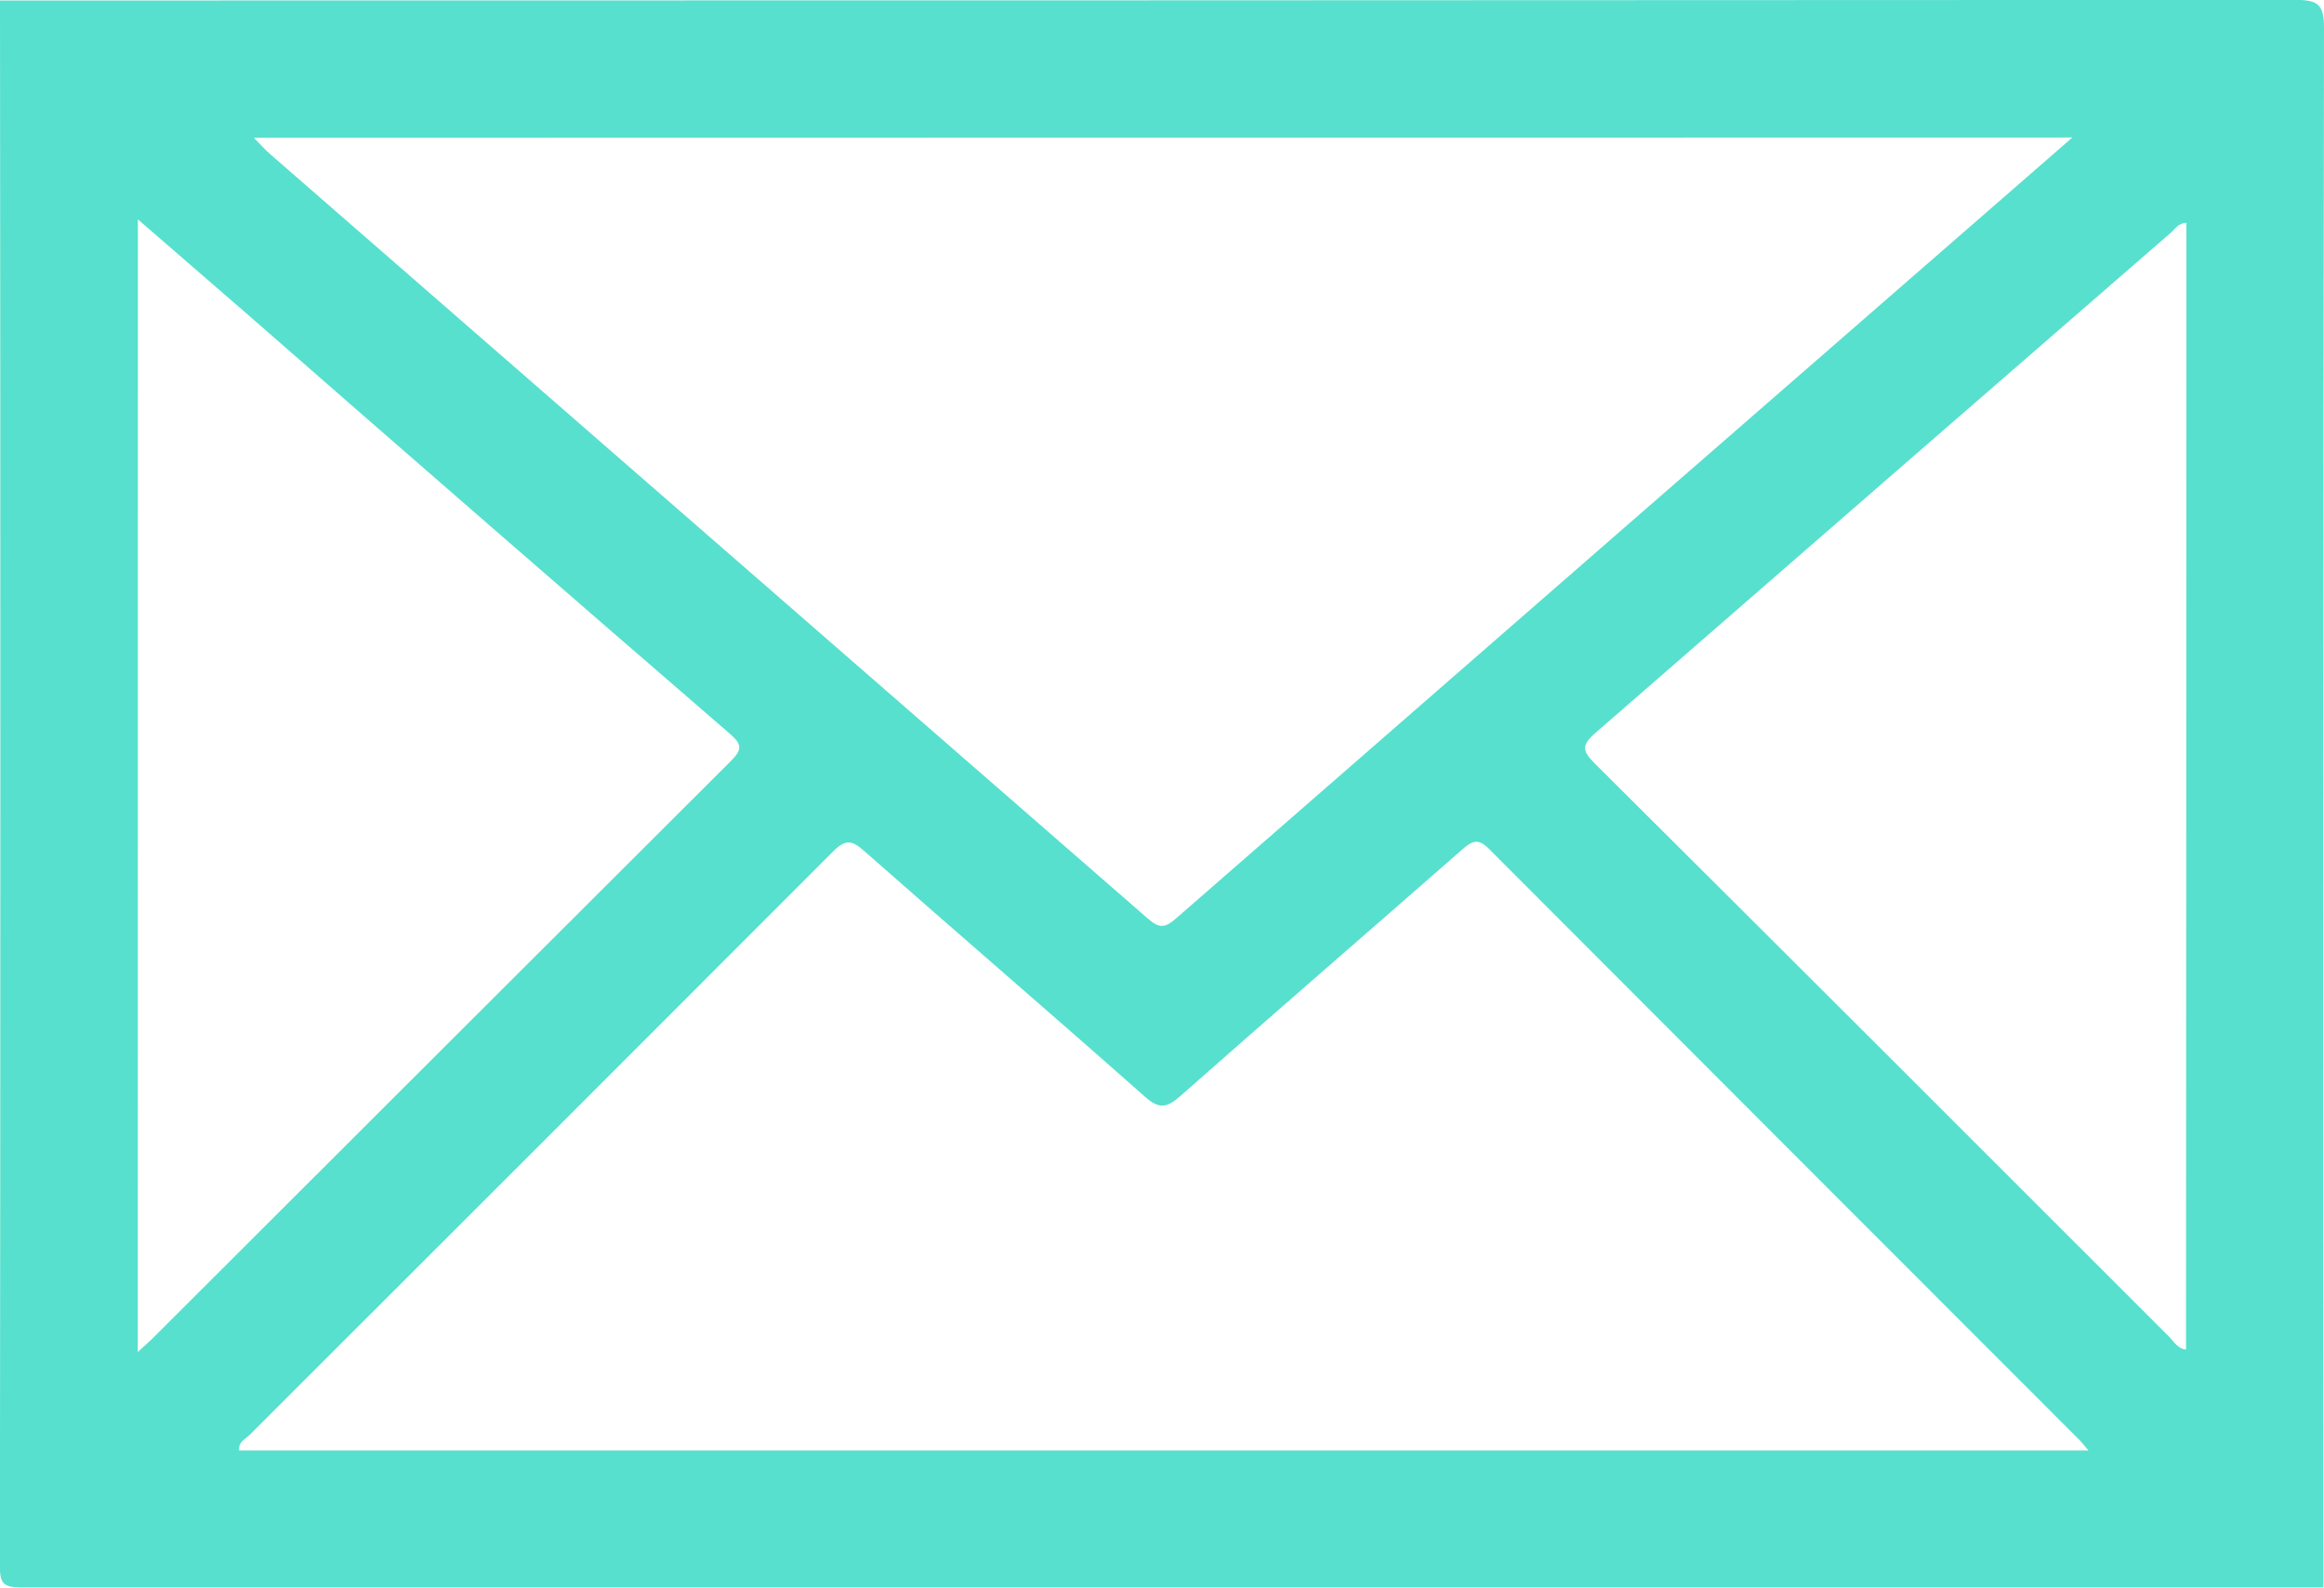<svg xmlns="http://www.w3.org/2000/svg" xmlns:xlink="http://www.w3.org/1999/xlink" width="23.597" height="16.119" viewBox="0 0 23.597 16.119">
  <defs>
    <clipPath id="clip-path">
      <rect id="Rectangle_75" data-name="Rectangle 75" width="23.597" height="16.119" fill="#57e0ce"/>
    </clipPath>
  </defs>
  <g id="Group_48" data-name="Group 48" clip-path="url(#clip-path)">
    <path id="Path_3957" data-name="Path 3957" d="M23.591,16.116q-11.69,0-23.38,0c-.173,0-.212-.039-.212-.211Q.008,7.958,0,.006,11.657.006,23.31,0c.23,0,.288.052.287.285q-.011,7.915-.006,15.83M2.578,1.4c.07.07.113.121.163.164Q7.2,5.446,11.66,9.331c.114.1.175.087.281-.006q4.449-3.88,8.9-7.753l.2-.175ZM21.206,14.727c-.046-.054-.064-.079-.085-.1q-3-3-6-6.006c-.116-.117-.176-.081-.276.006-.952.834-1.91,1.662-2.859,2.5-.132.116-.211.14-.357.011-.948-.839-1.908-1.664-2.857-2.5-.124-.109-.187-.118-.311.005Q5.5,11.608,2.536,14.567c-.043.043-.119.072-.107.16Zm-19.807-1c.064-.058.1-.091.14-.128q2.94-2.937,5.882-5.872c.114-.114.116-.167-.009-.276Q4.95,5.324,2.5,3.181L1.4,2.228ZM22.2,2.264c-.082,0-.115.063-.159.1Q19.119,4.9,16.2,7.441c-.141.122-.137.181-.01.308q2.921,2.907,5.834,5.822c.049.049.086.123.172.13Z" transform="translate(0 -0.001)" fill="#57e0ce"/>
  </g>
</svg>
